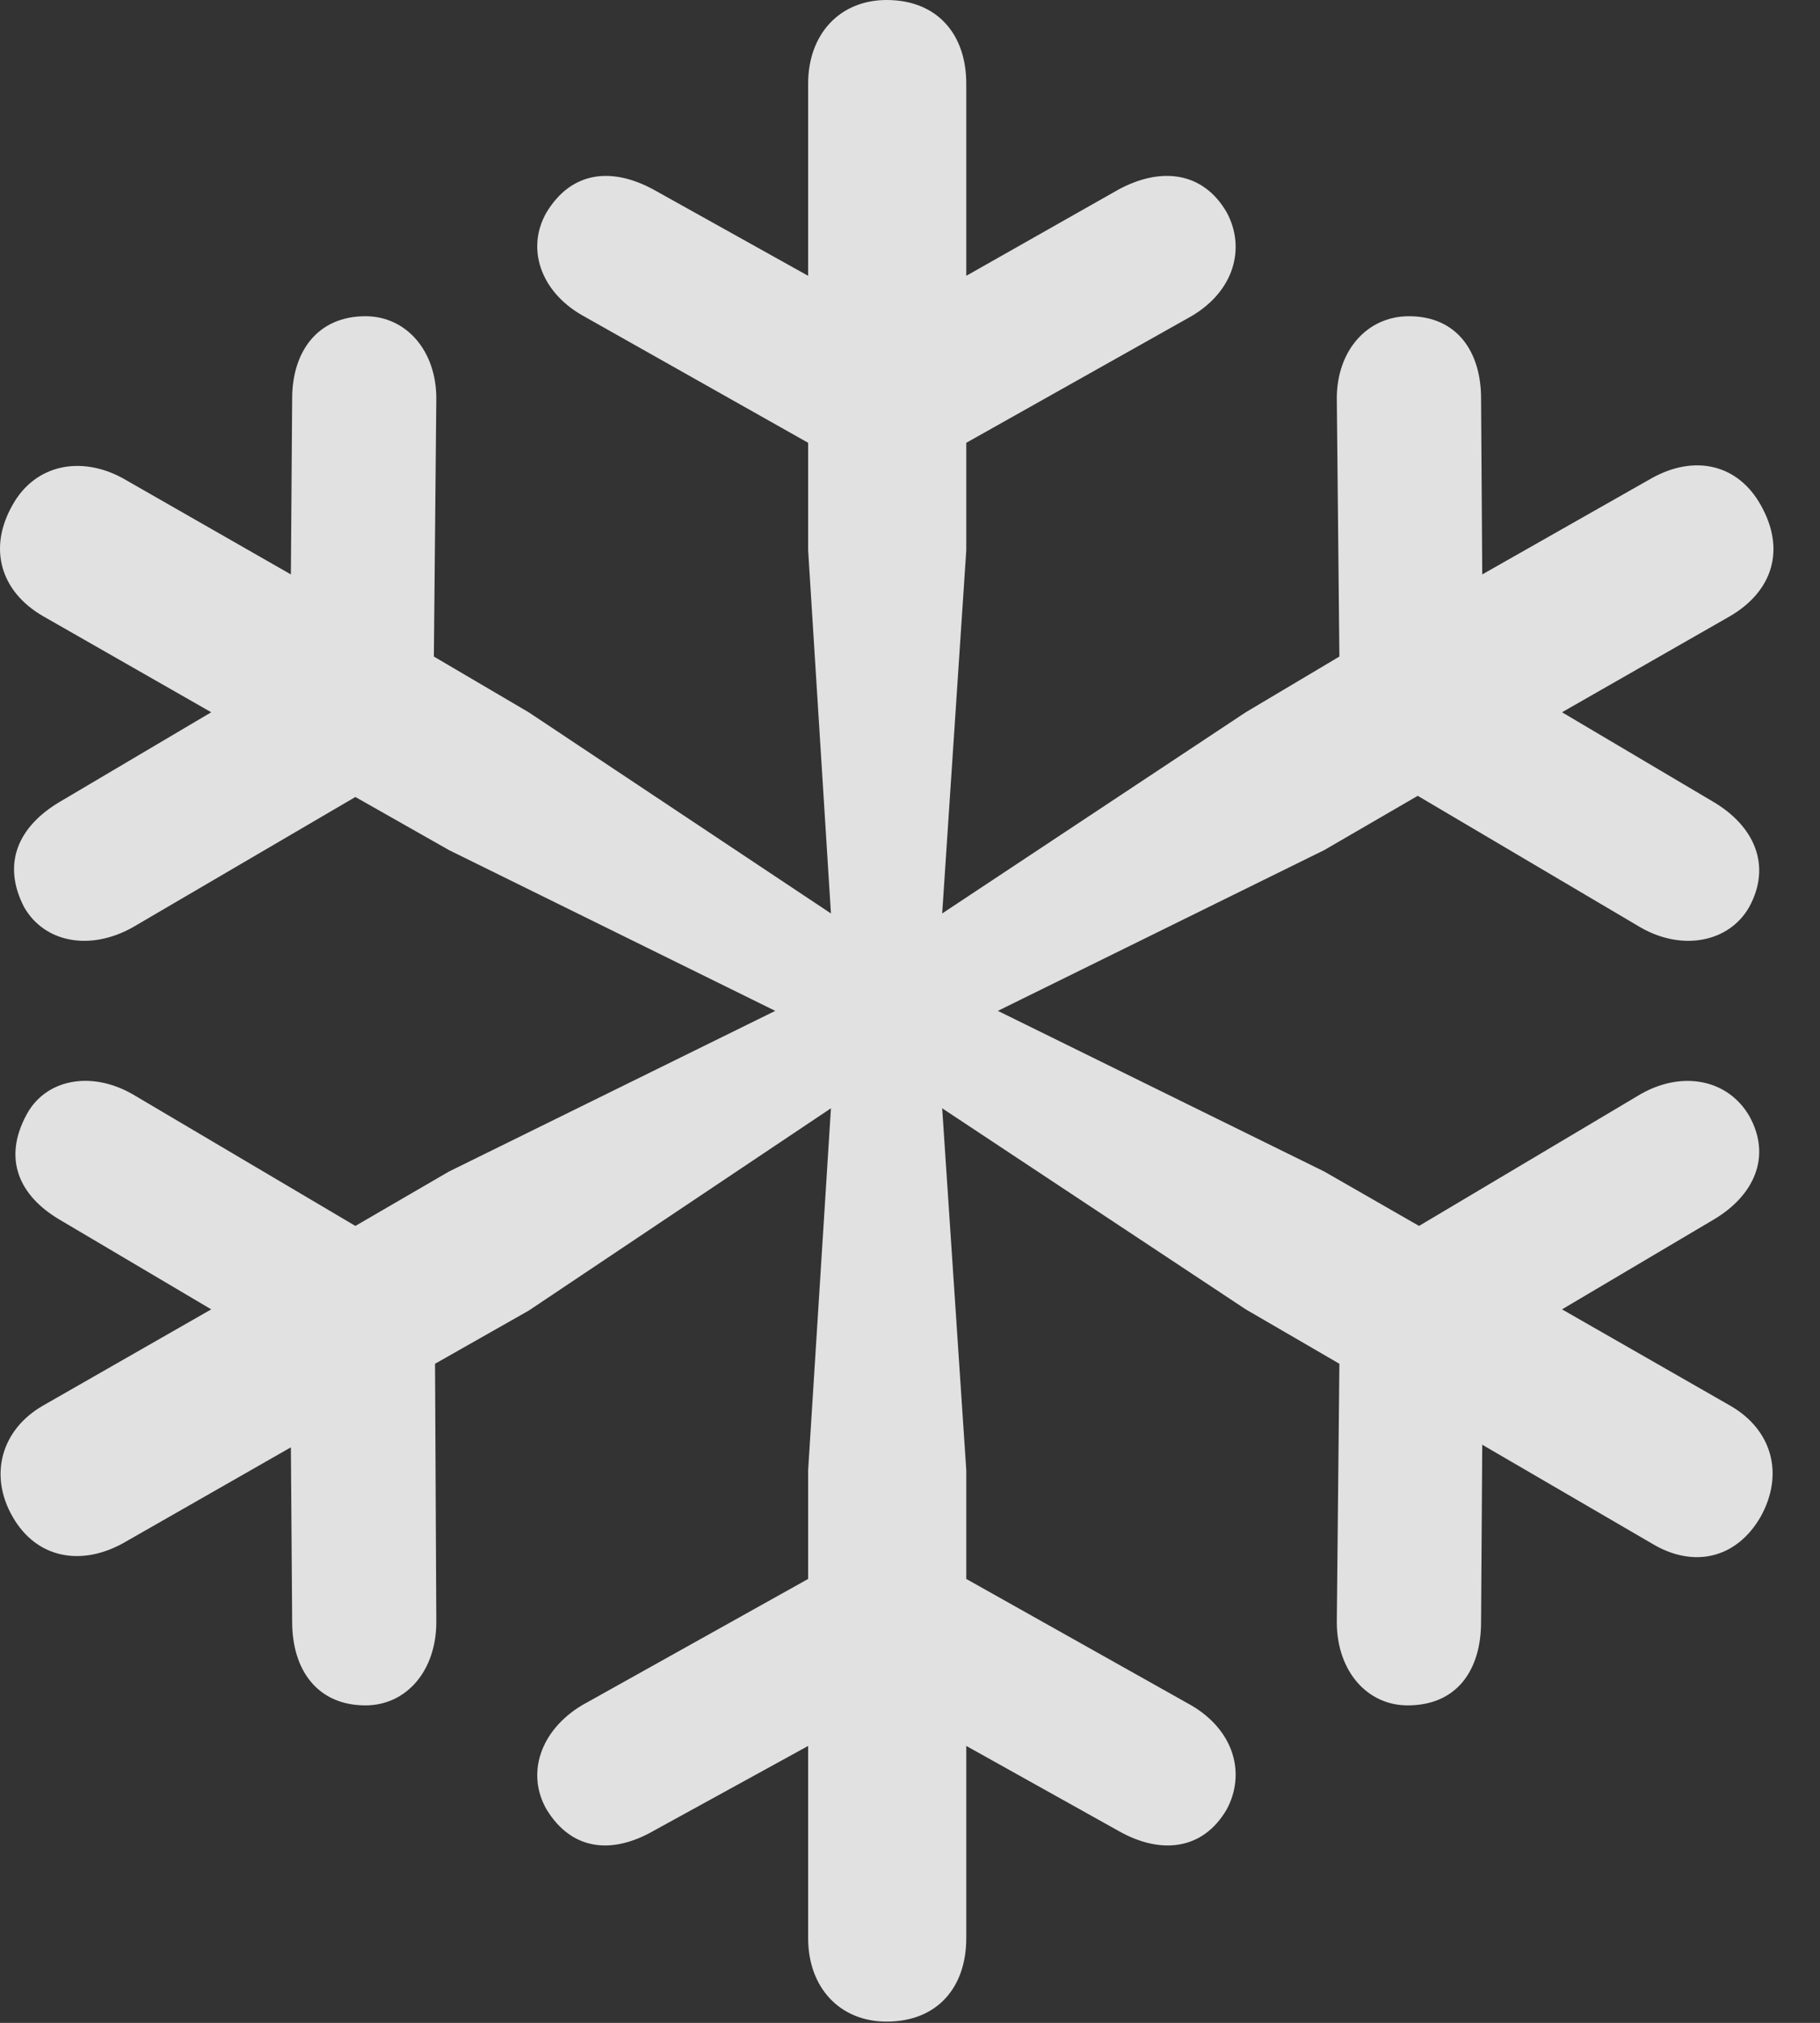 <?xml version="1.0" encoding="UTF-8"?>
<!--Generator: Apple Native CoreSVG 326-->
<!DOCTYPE svg
PUBLIC "-//W3C//DTD SVG 1.1//EN"
       "http://www.w3.org/Graphics/SVG/1.1/DTD/svg11.dtd">
<svg version="1.1" xmlns="http://www.w3.org/2000/svg" xmlns:xlink="http://www.w3.org/1999/xlink" viewBox="0 0 14.053 15.615">
 <rect x="0" y="0" width="14.053" height="15.615" fill="#333333" stroke="none"/>
 <g>
  <rect height="15.615" opacity="0" width="14.053" x="0" y="0"/>
  <path d="M6.846 15.605C7.236 15.605 7.461 15.342 7.461 14.961L7.461 13.477L8.633 14.131C8.955 14.316 9.287 14.287 9.473 13.965C9.619 13.691 9.531 13.359 9.199 13.164L7.461 12.188L7.461 11.348L7.275 8.555L9.619 10.107L10.342 10.527L10.322 12.52C10.322 12.9 10.557 13.164 10.869 13.164C11.25 13.164 11.436 12.891 11.436 12.52L11.445 11.152L12.754 11.914C13.076 12.109 13.408 12.031 13.594 11.709C13.779 11.377 13.682 11.035 13.359 10.85L12.061 10.107L13.232 9.414C13.545 9.229 13.682 8.926 13.506 8.613C13.34 8.33 12.988 8.262 12.666 8.447L10.957 9.463L10.225 9.043L7.705 7.803L10.225 6.562L10.947 6.143L12.666 7.158C12.988 7.344 13.35 7.275 13.506 7.002C13.682 6.68 13.545 6.377 13.232 6.191L12.061 5.498L13.359 4.756C13.691 4.561 13.789 4.238 13.594 3.896C13.418 3.584 13.086 3.506 12.754 3.691L11.445 4.434L11.436 3.076C11.436 2.715 11.25 2.441 10.879 2.441C10.557 2.441 10.322 2.705 10.322 3.076L10.342 5.068L9.619 5.498L7.275 7.051L7.461 4.248L7.461 3.418L9.199 2.441C9.531 2.246 9.619 1.914 9.473 1.641C9.287 1.318 8.955 1.289 8.633 1.465L7.461 2.129L7.461 0.645C7.461 0.264 7.236 0 6.846 0C6.484 0 6.24 0.264 6.24 0.645L6.24 2.129L5.049 1.465C4.727 1.289 4.414 1.318 4.219 1.641C4.063 1.914 4.17 2.246 4.492 2.432L6.24 3.418L6.24 4.248L6.416 7.051L4.082 5.498L3.35 5.068L3.369 3.076C3.369 2.705 3.135 2.441 2.822 2.441C2.451 2.441 2.256 2.715 2.256 3.076L2.246 4.434L0.947 3.691C0.625 3.516 0.273 3.584 0.098 3.896C-0.098 4.238 0.01 4.57 0.332 4.756L1.631 5.498L0.459 6.191C0.147 6.377 0.01 6.66 0.186 7.002C0.342 7.275 0.693 7.344 1.025 7.158L2.744 6.152L3.467 6.562L5.986 7.803L3.467 9.043L2.744 9.463L1.025 8.447C0.703 8.262 0.352 8.33 0.205 8.604C0.02 8.945 0.147 9.229 0.459 9.414L1.631 10.107L0.332 10.85C0.01 11.035-0.088 11.387 0.098 11.709C0.283 12.031 0.625 12.09 0.947 11.914L2.246 11.172L2.256 12.52C2.256 12.891 2.451 13.164 2.822 13.164C3.135 13.164 3.369 12.9 3.369 12.52L3.359 10.527L4.082 10.117L6.416 8.555L6.24 11.348L6.24 12.188L4.492 13.164C4.17 13.359 4.063 13.691 4.219 13.965C4.414 14.287 4.727 14.316 5.049 14.131L6.24 13.477L6.24 14.961C6.24 15.342 6.484 15.605 6.846 15.605Z" fill="white" fill-opacity="0.85"/>
 </g>
</svg>
